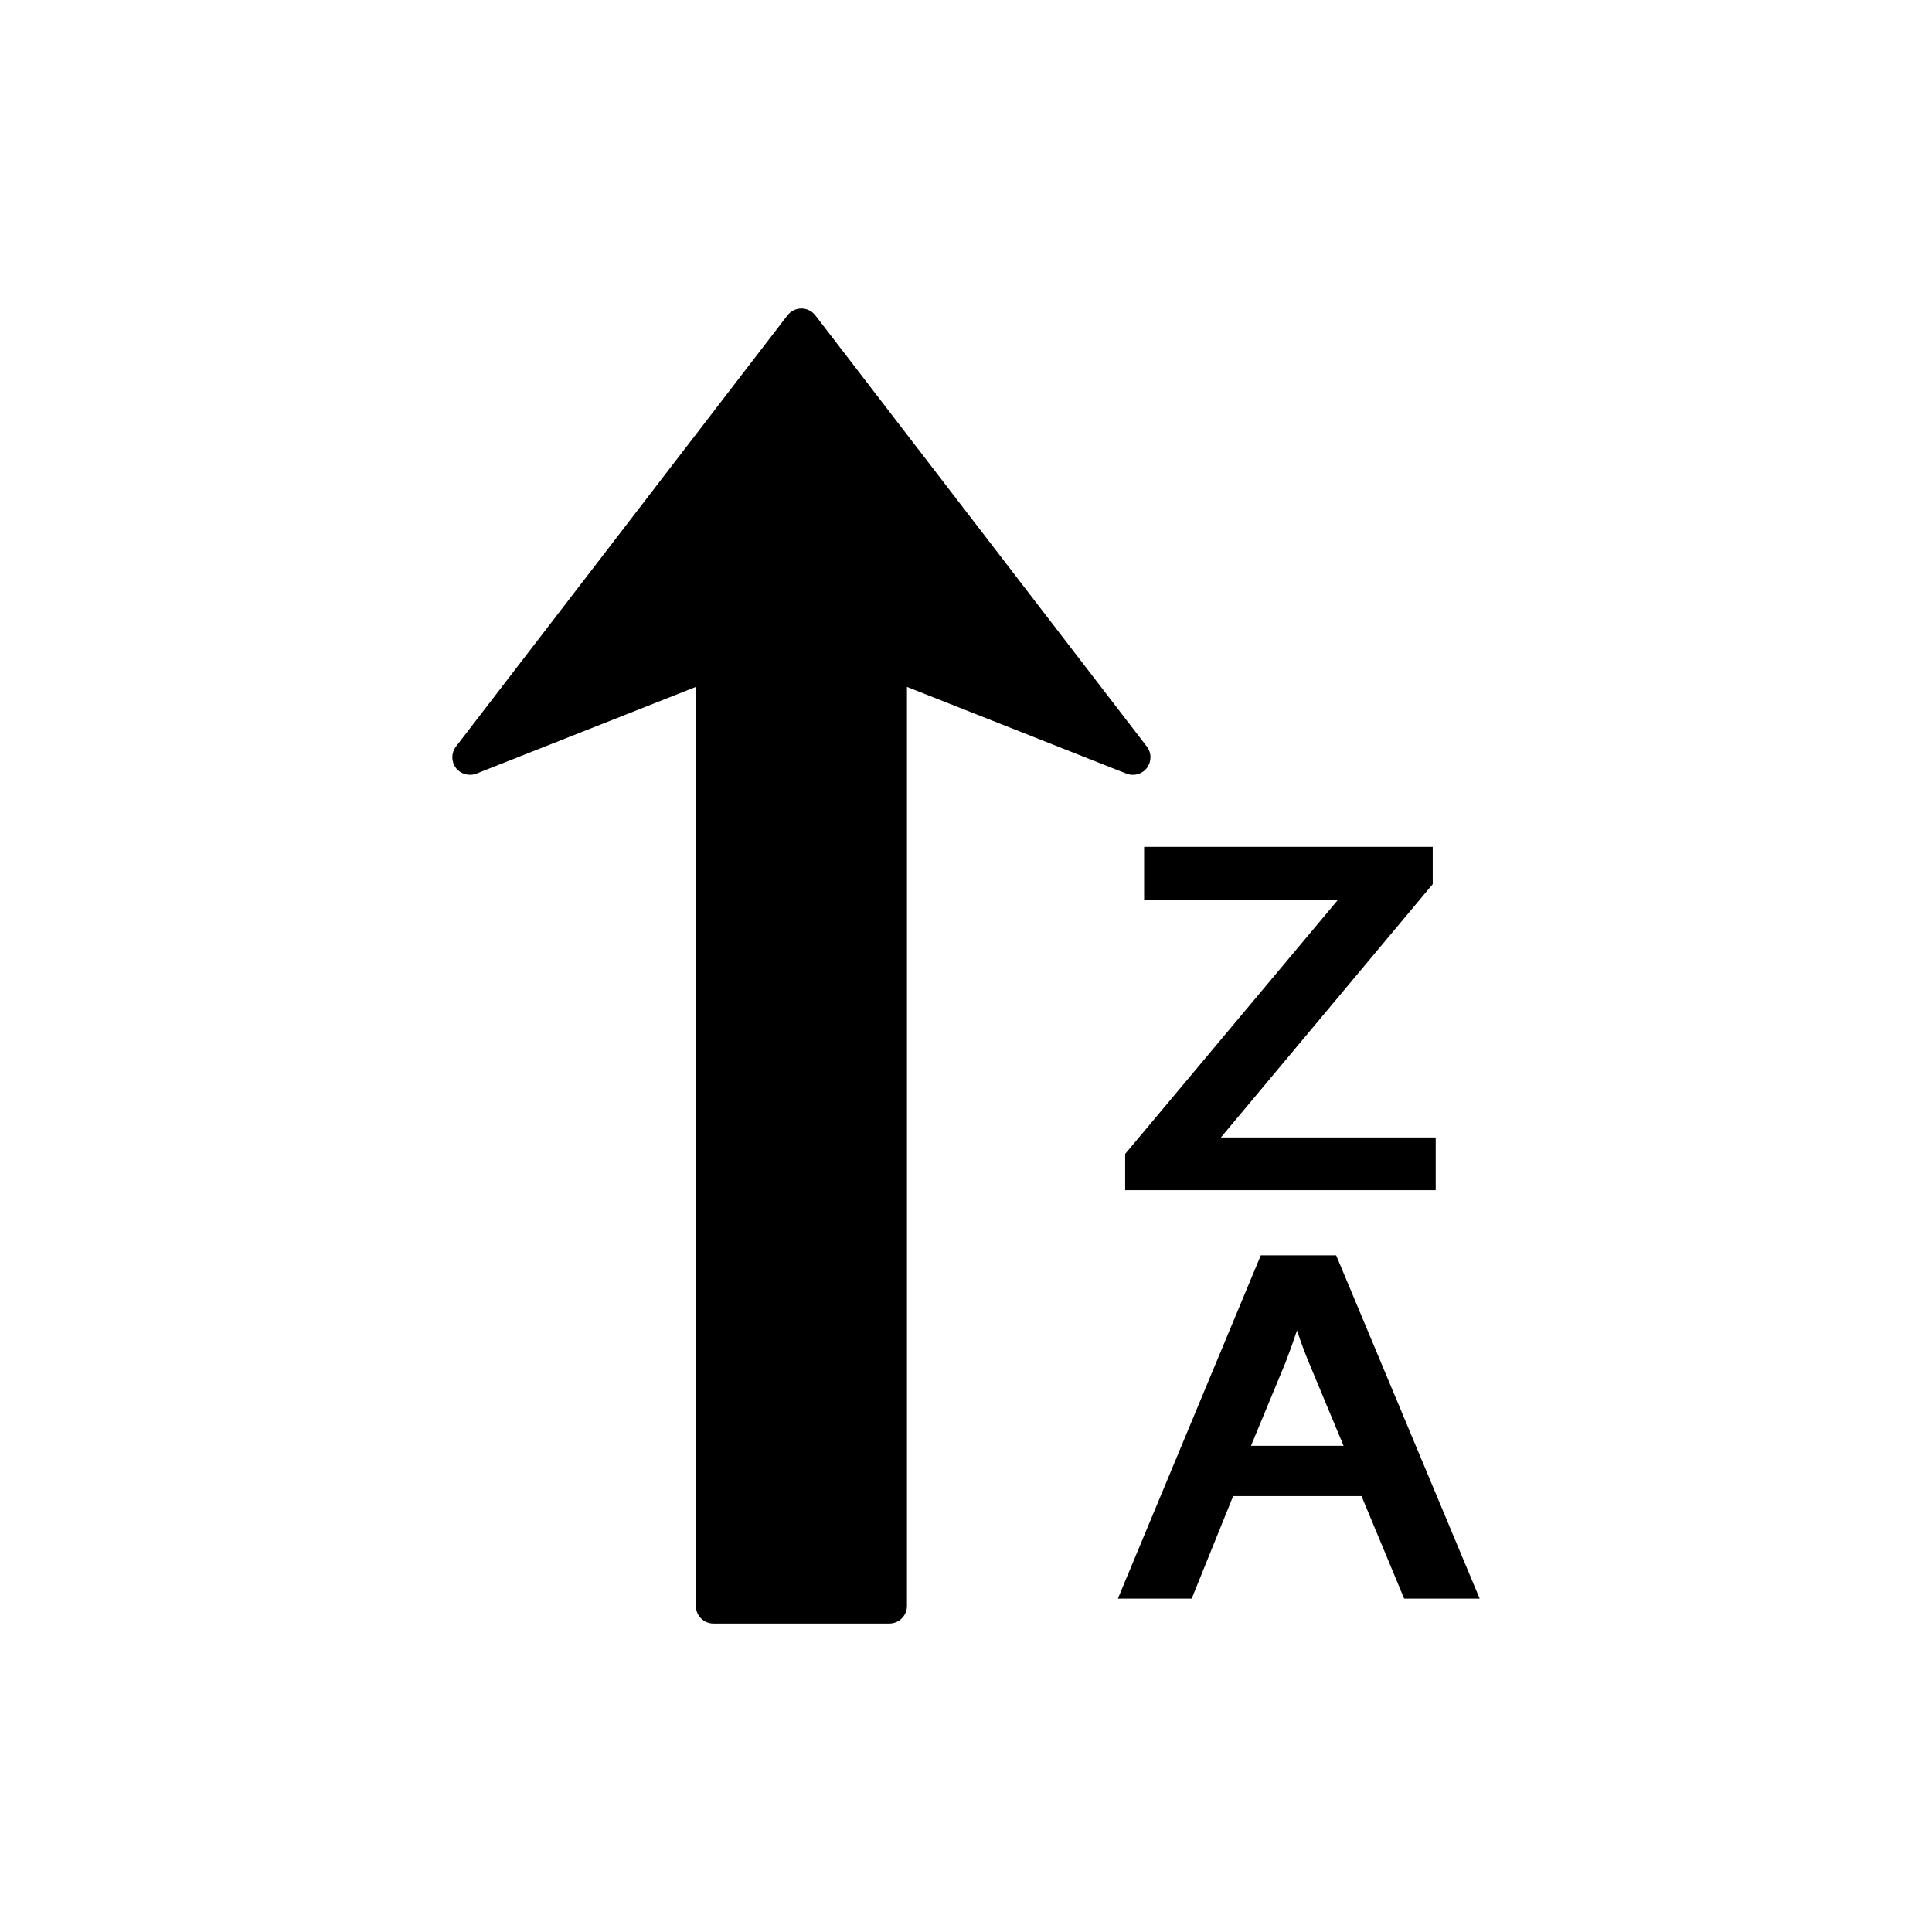 <?xml version="1.0" encoding="utf-8"?>
<!-- Generator: Adobe Illustrator 16.0.0, SVG Export Plug-In . SVG Version: 6.00 Build 0)  -->
<!DOCTYPE svg PUBLIC "-//W3C//DTD SVG 1.1//EN" "http://www.w3.org/Graphics/SVG/1.1/DTD/svg11.dtd">
<svg version="1.1" id="Layer_5" xmlns="http://www.w3.org/2000/svg" xmlns:xlink="http://www.w3.org/1999/xlink" x="0px" y="0px"
	 width="100px" height="100px" viewBox="0 0 100 100" enable-background="new 0 0 100 100" xml:space="preserve">
<path d="M58.304,40.043l-11.36-4.489v47.57c0,0.503-0.409,0.909-0.911,0.91h-9.105c-0.502-0.001-0.91-0.407-0.91-0.909V35.554
	l-11.361,4.489c-0.381,0.148-0.815,0.026-1.061-0.299c-0.248-0.328-0.246-0.778,0.005-1.103l17.157-22.318
	c0.173-0.224,0.44-0.355,0.723-0.356c0.281,0,0.549,0.132,0.721,0.356L59.36,38.642c0.126,0.163,0.189,0.36,0.188,0.554
	c0,0.19-0.06,0.385-0.182,0.55C59.119,40.07,58.685,40.192,58.304,40.043z M76.588,82.743h-3.909l-2.207-5.306h-6.644l-2.146,5.306
	h-3.82l7.397-17.768h3.901L76.588,82.743z M69.544,74.836l-1.769-4.244c-0.251-0.602-0.458-1.174-0.642-1.727
	c-0.204,0.612-0.404,1.165-0.608,1.691l-1.774,4.279H69.544z M74.159,43.833h-14.94v2.729h10.045L58.238,59.727v1.876h16.074v-2.728
	h-11.12l10.966-13.112V43.833z"/>
</svg>
